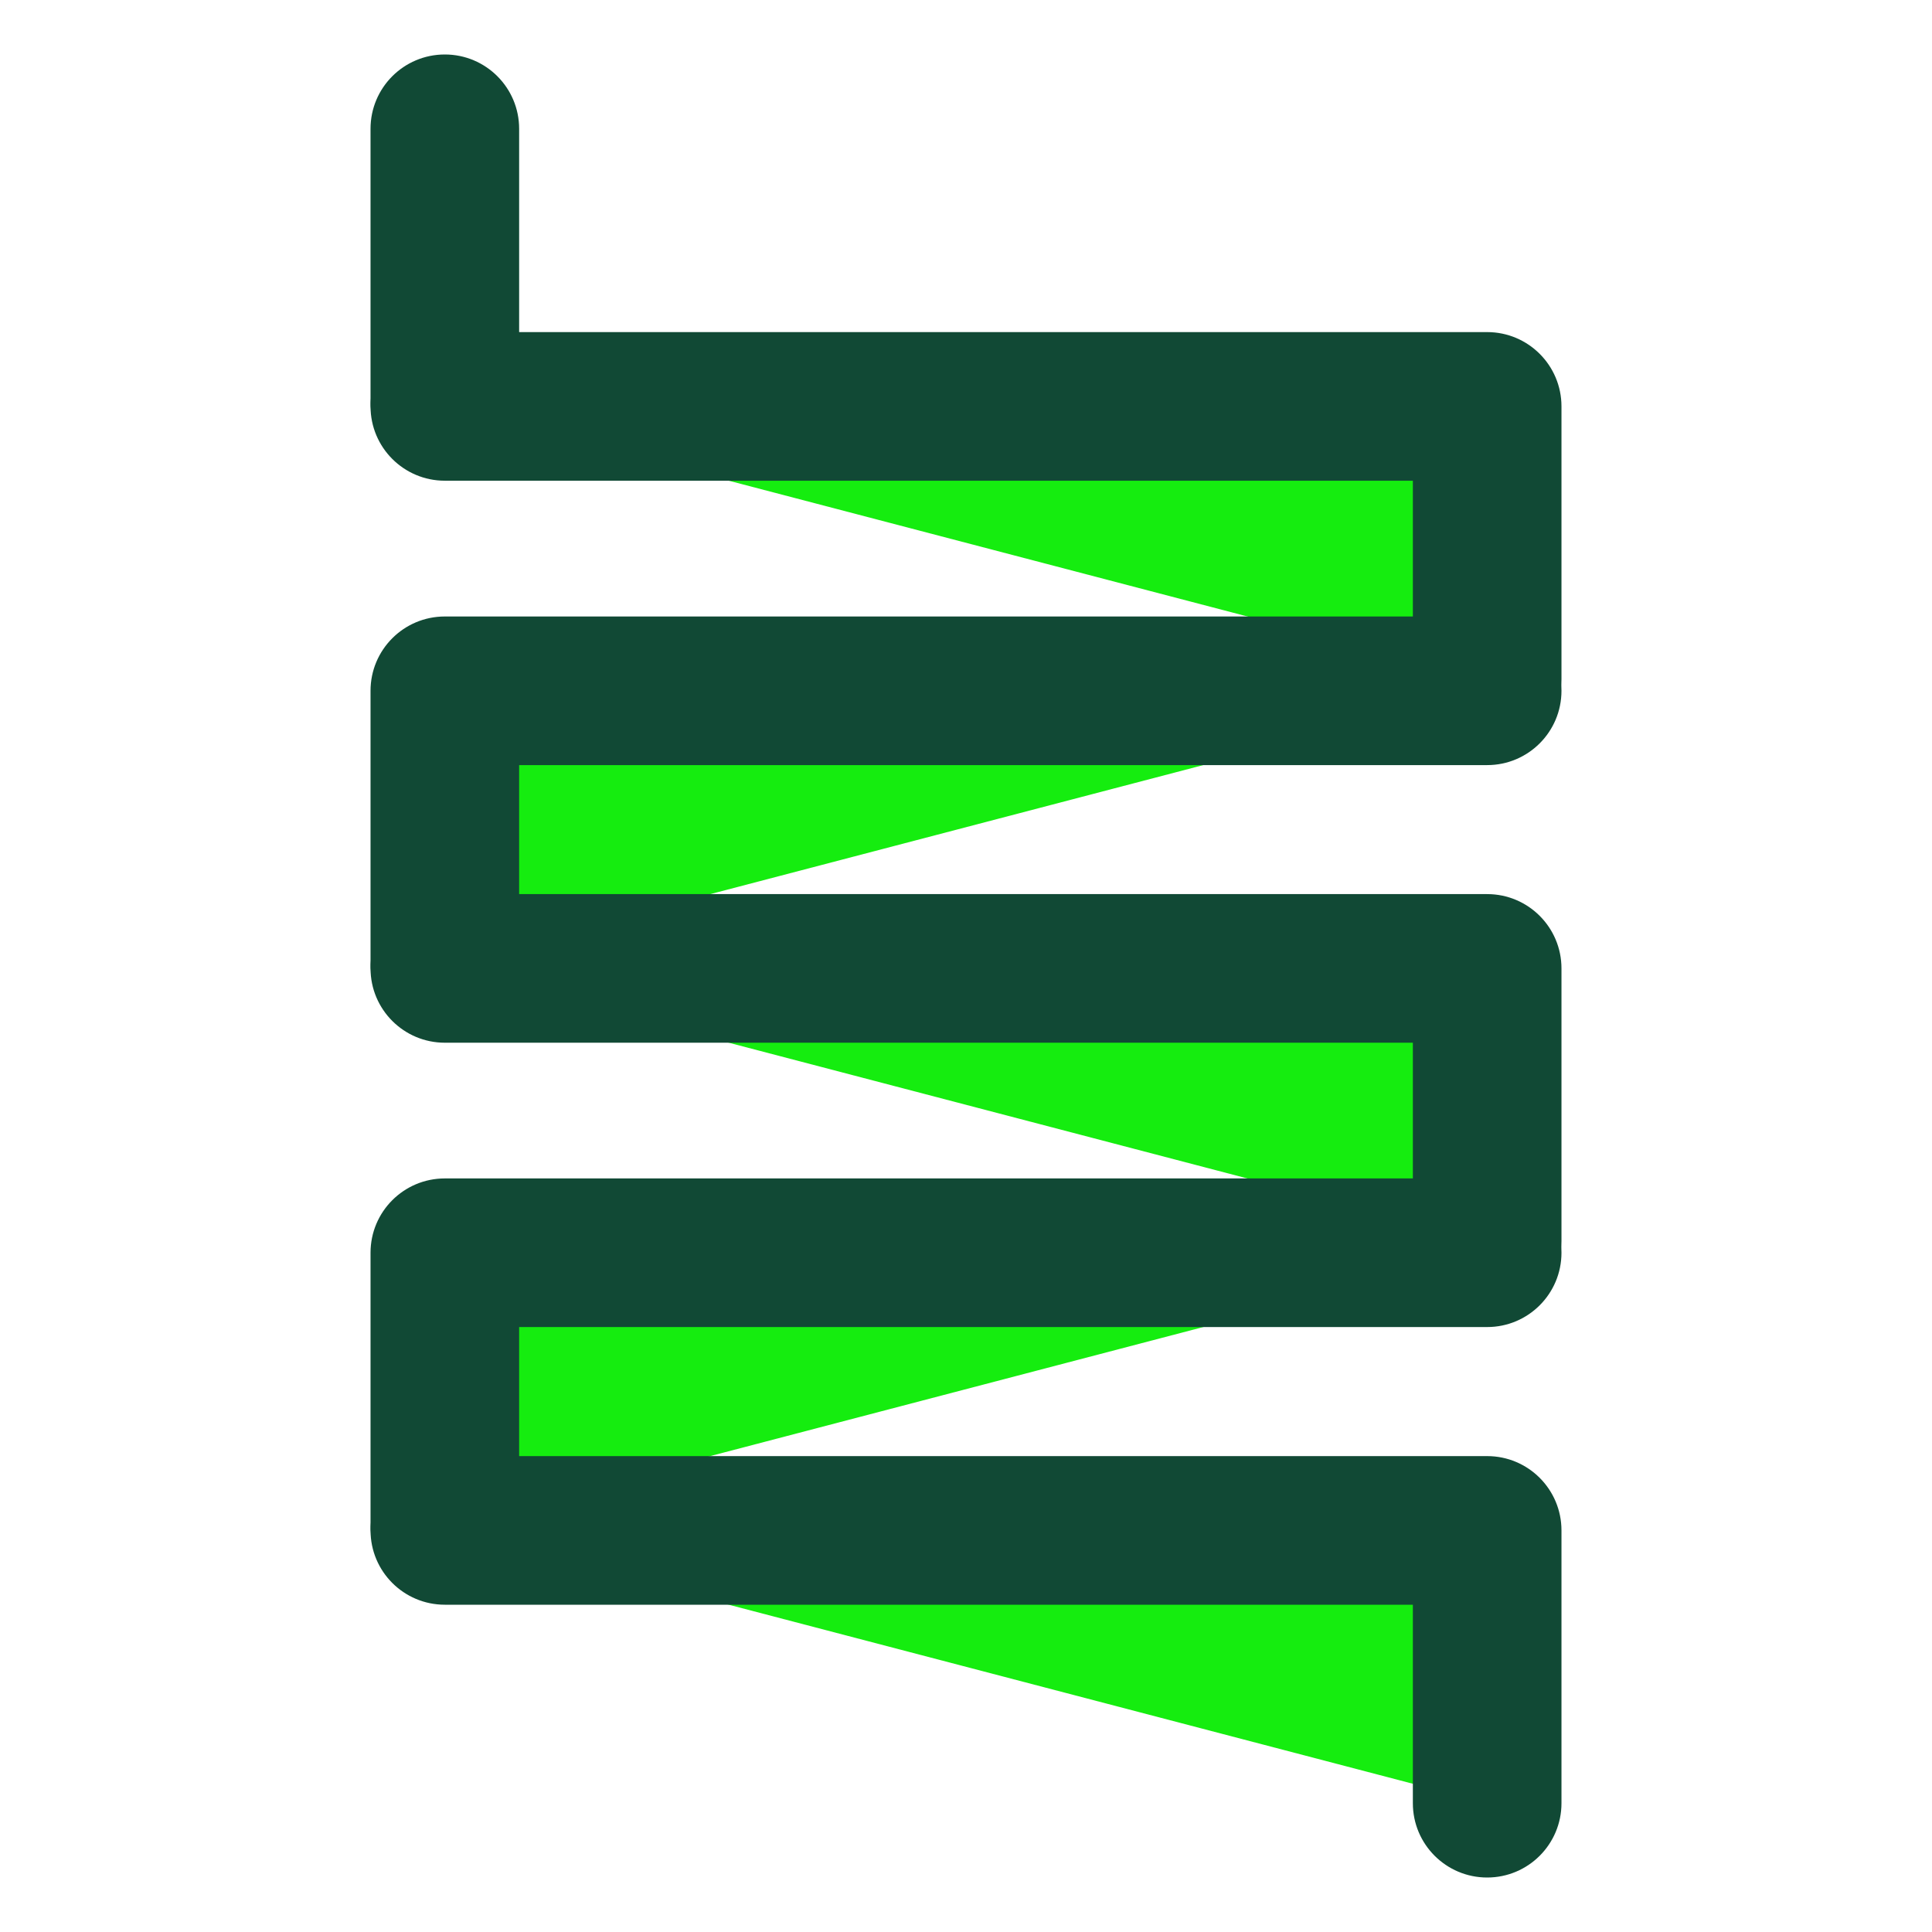<?xml version="1.0" encoding="utf-8"?>
<!-- Generator: Adobe Illustrator 16.0.0, SVG Export Plug-In . SVG Version: 6.00 Build 0)  -->
<!DOCTYPE svg PUBLIC "-//W3C//DTD SVG 1.1//EN" "http://www.w3.org/Graphics/SVG/1.1/DTD/svg11.dtd">
<svg version="1.1" xmlns="http://www.w3.org/2000/svg" xmlns:xlink="http://www.w3.org/1999/xlink" x="0px" y="0px" width="65px"
	 height="65px" viewBox="0 0 65 65" enable-background="new 0 0 65 65" xml:space="preserve">
<g id="Layer_1">
	<g>
		<g>
			<g>
				<g>
					<line fill="#15ED0F" x1="14.966" y1="4.333" x2="14.966" y2="13.511"/>
				</g>
				<g>
					<path fill="#114935" d="M14.966,16.011c-1.381,0-2.5-1.119-2.5-2.5V4.333c0-1.381,1.119-2.5,2.5-2.5s2.5,1.119,2.5,2.5v9.178
						C17.466,14.892,16.347,16.011,14.966,16.011z"/>
				</g>
			</g>
			<g>
				<g>
					<polyline fill="#15ED0F" points="14.966,13.673 50.034,13.673 50.034,22.851 					"/>
				</g>
				<g>
					<path fill="#114935" d="M50.034,25.351c-1.381,0-2.5-1.119-2.5-2.5v-6.678H14.966c-1.381,0-2.5-1.119-2.5-2.5
						s1.119-2.5,2.5-2.5h35.068c1.381,0,2.5,1.119,2.5,2.5v9.178C52.534,24.231,51.415,25.351,50.034,25.351z"/>
				</g>
			</g>
		</g>
		<g>
			<g>
				<g>
					<polyline fill="#15ED0F" points="50.034,23.241 14.966,23.241 14.966,32.419 					"/>
				</g>
				<g>
					<path fill="#114935" d="M14.966,34.919c-1.381,0-2.5-1.119-2.5-2.5v-9.178c0-1.381,1.119-2.5,2.5-2.5h35.068
						c1.381,0,2.5,1.119,2.5,2.5s-1.119,2.5-2.5,2.5H17.466v6.678C17.466,33.8,16.347,34.919,14.966,34.919z"/>
				</g>
			</g>
			<g>
				<g>
					<polyline fill="#15ED0F" points="14.966,32.581 50.034,32.581 50.034,41.759 					"/>
				</g>
				<g>
					<path fill="#114935" d="M50.034,44.259c-1.381,0-2.5-1.119-2.5-2.5v-6.678H14.966c-1.381,0-2.5-1.119-2.5-2.5
						s1.119-2.5,2.5-2.5h35.068c1.381,0,2.5,1.119,2.5,2.5v9.178C52.534,43.14,51.415,44.259,50.034,44.259z"/>
				</g>
			</g>
		</g>
		<g>
			<g>
				<g>
					<polyline fill="#15ED0F" points="50.034,42.147 14.966,42.147 14.966,51.325 					"/>
				</g>
				<g>
					<path fill="#114935" d="M14.966,53.825c-1.381,0-2.5-1.119-2.5-2.5v-9.178c0-1.381,1.119-2.5,2.5-2.5h35.068
						c1.381,0,2.5,1.119,2.5,2.5s-1.119,2.5-2.5,2.5H17.466v6.678C17.466,52.706,16.347,53.825,14.966,53.825z"/>
				</g>
			</g>
			<g>
				<g>
					<polyline fill="#15ED0F" points="14.966,51.489 50.034,51.489 50.034,60.667 					"/>
				</g>
				<g>
					<path fill="#114935" d="M50.034,63.167c-1.381,0-2.5-1.119-2.5-2.5v-6.678H14.966c-1.381,0-2.5-1.119-2.5-2.5
						s1.119-2.5,2.5-2.5h35.068c1.381,0,2.5,1.119,2.5,2.5v9.178C52.534,62.048,51.415,63.167,50.034,63.167z"/>
				</g>
			</g>
		</g>
	</g>
</g>
<g id="nyt_x5F_exporter_x5F_info" display="none">
</g>
</svg>
